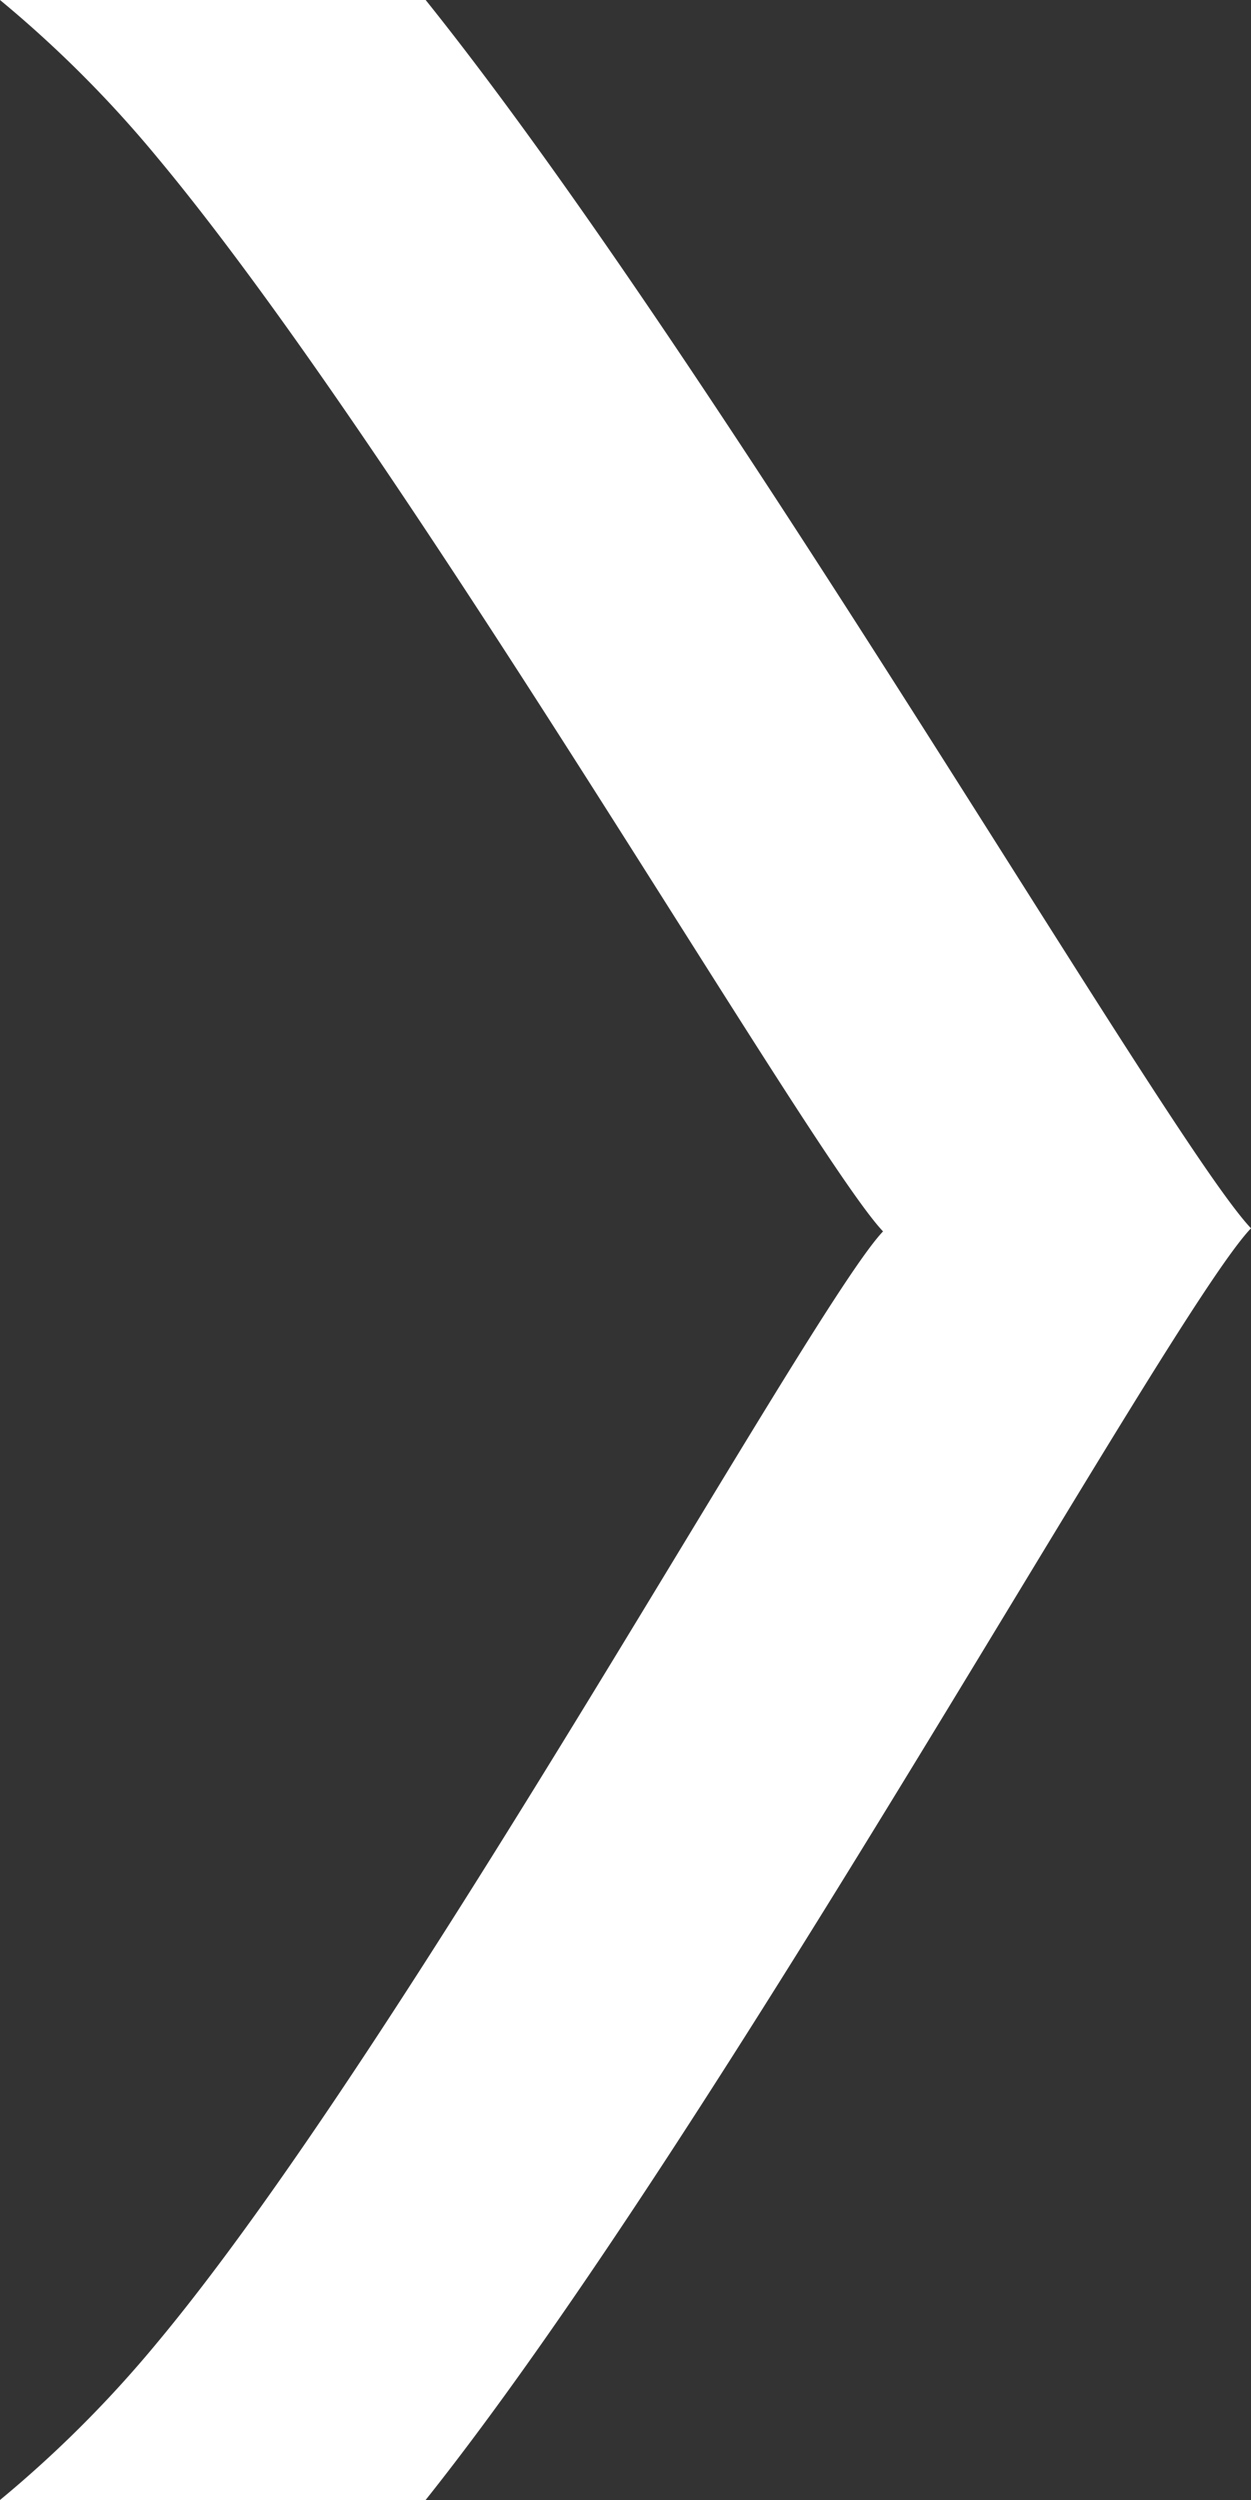 <svg id="Laag_1" data-name="Laag 1" xmlns="http://www.w3.org/2000/svg" viewBox="0 0 249.58 498.66"><rect x="0" y="0" width="249.58" height="498.66" fill="#333333" stroke="none"/><defs><style>.cls-1{fill:#fff;}</style></defs><title>test</title><path class="cls-1" d="M168.21,0H83.29a234.16,234.16,0,0,1,31.39,31.42c49.92,59.86,130.3,199,144.78,214.2C245,260.79,164.6,407.36,114.68,467.24a234.16,234.16,0,0,1-31.39,31.42H168.2C227.06,424.77,316.38,262.27,332.87,245,316.38,227.69,227.06,73.39,168.21,0Z" transform="translate(-83.29 0)"/></svg>
